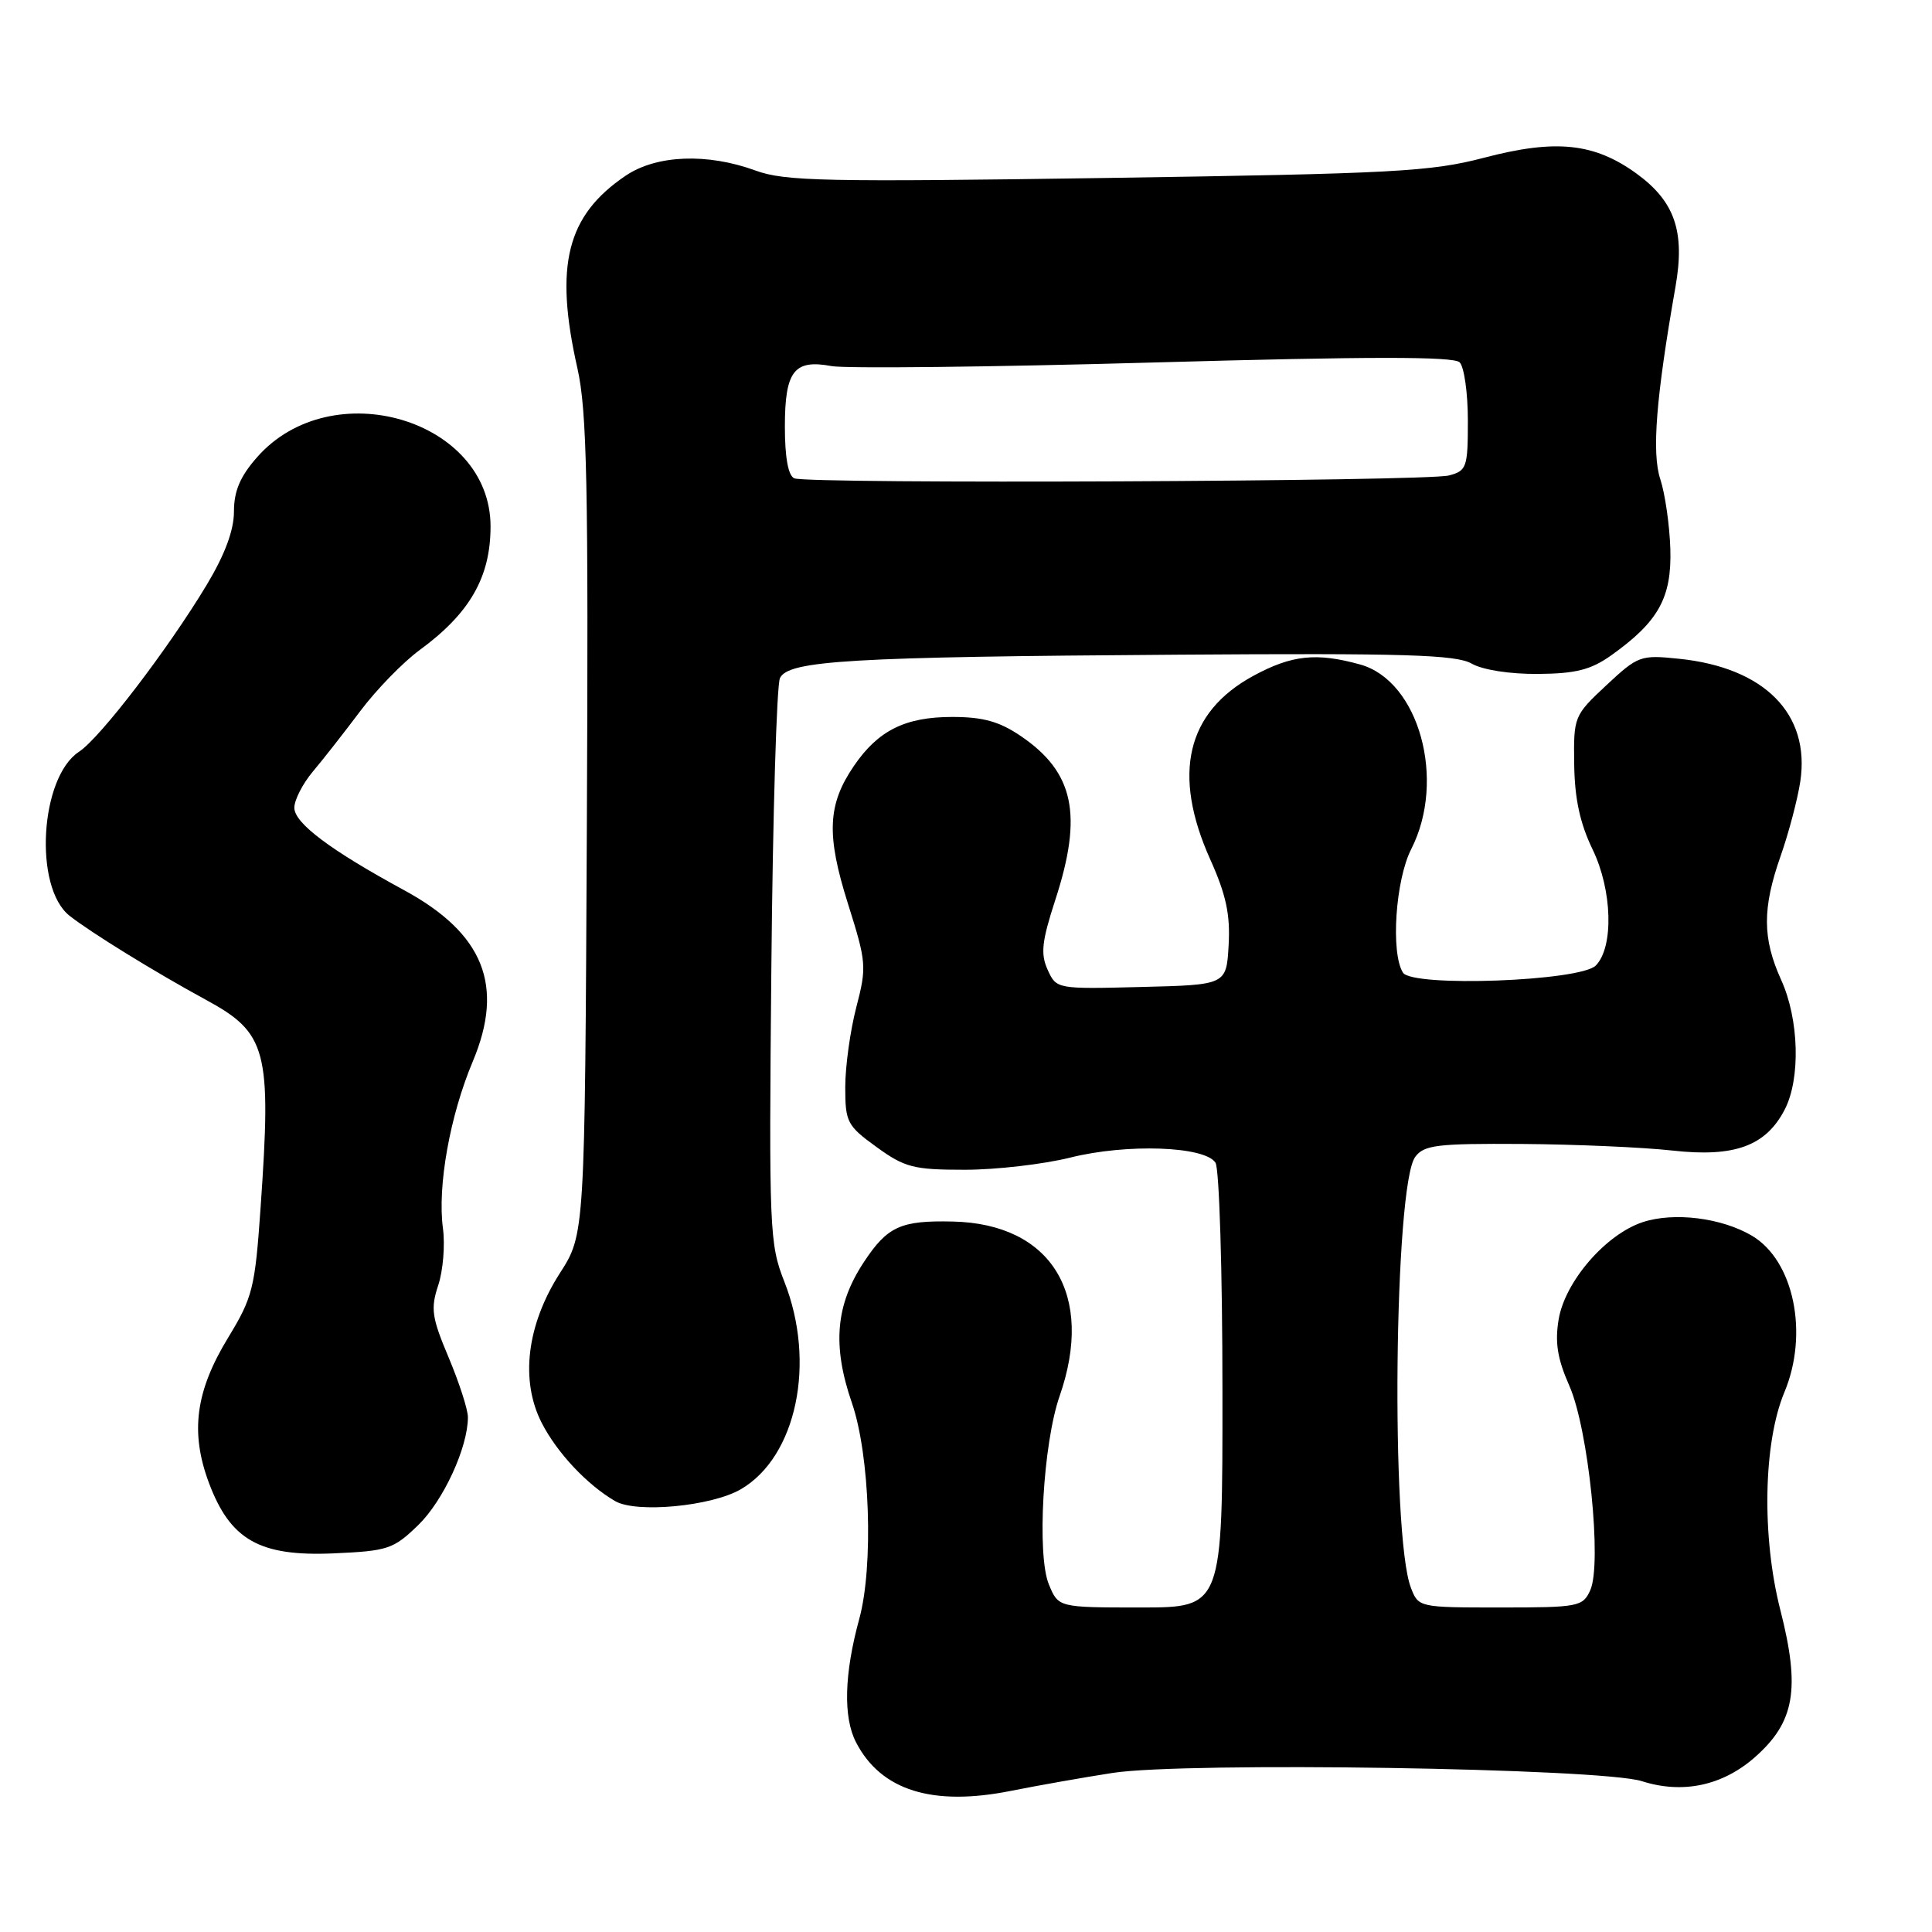 <?xml version="1.0" encoding="UTF-8" standalone="no"?>
<!DOCTYPE svg PUBLIC "-//W3C//DTD SVG 1.1//EN" "http://www.w3.org/Graphics/SVG/1.1/DTD/svg11.dtd" >
<svg xmlns="http://www.w3.org/2000/svg" xmlns:xlink="http://www.w3.org/1999/xlink" version="1.1" viewBox="0 0 256 256">
 <g >
 <path fill="currentColor"
d=" M 147.43 234.92 C 157.07 233.43 212.11 234.29 217.54 236.01 C 222.95 237.74 228.22 236.62 232.51 232.86 C 237.81 228.20 238.58 223.82 235.91 213.36 C 233.42 203.61 233.65 191.16 236.44 184.48 C 239.70 176.69 237.69 167.02 232.14 163.74 C 228.11 161.36 221.81 160.58 217.67 161.94 C 212.77 163.56 207.38 169.79 206.53 174.82 C 206.02 177.87 206.36 180.03 207.94 183.61 C 210.48 189.34 212.31 207.23 210.71 210.73 C 209.73 212.89 209.13 213.00 198.81 213.00 C 187.98 213.00 187.95 212.99 186.94 210.35 C 184.27 203.32 184.74 157.11 187.52 153.30 C 188.68 151.72 190.41 151.51 201.67 151.58 C 208.73 151.63 217.68 152.02 221.57 152.45 C 229.82 153.38 233.98 151.86 236.48 147.03 C 238.60 142.94 238.39 135.07 236.02 129.86 C 233.52 124.34 233.50 120.38 235.95 113.40 C 237.02 110.35 238.19 105.91 238.55 103.54 C 239.89 94.60 233.81 88.45 222.47 87.29 C 217.38 86.76 217.05 86.88 212.85 90.80 C 208.56 94.81 208.50 94.96 208.59 101.28 C 208.65 105.84 209.36 109.11 211.03 112.56 C 213.64 117.96 213.85 125.47 211.46 127.93 C 209.43 130.02 187.15 130.84 185.90 128.88 C 184.26 126.28 184.90 116.61 187.00 112.50 C 191.66 103.36 188.02 90.21 180.23 88.05 C 174.43 86.44 171.16 86.79 166.06 89.56 C 157.21 94.38 155.29 102.57 160.36 113.87 C 162.47 118.56 163.03 121.21 162.80 125.24 C 162.50 130.50 162.50 130.50 151.24 130.78 C 140.02 131.06 139.98 131.06 138.82 128.50 C 137.86 126.40 138.04 124.75 139.84 119.22 C 143.51 107.95 142.32 102.33 135.26 97.53 C 132.42 95.60 130.26 95.00 126.17 95.00 C 119.96 95.00 116.37 96.78 113.16 101.47 C 109.65 106.60 109.47 110.61 112.36 119.75 C 114.81 127.52 114.86 128.11 113.46 133.48 C 112.66 136.57 112.00 141.32 112.00 144.04 C 112.00 148.69 112.25 149.17 116.15 151.99 C 119.89 154.70 121.05 155.00 127.84 155.00 C 131.98 155.00 138.26 154.27 141.80 153.39 C 149.30 151.51 159.67 151.87 161.06 154.07 C 161.56 154.86 161.98 168.44 161.98 184.25 C 162.00 213.00 162.00 213.00 151.12 213.00 C 140.24 213.00 140.24 213.00 138.98 209.94 C 137.37 206.06 138.21 191.30 140.40 185.00 C 145.09 171.56 139.33 162.15 126.25 161.86 C 119.35 161.70 117.59 162.50 114.47 167.23 C 110.72 172.90 110.26 178.30 112.88 185.89 C 115.27 192.79 115.77 207.50 113.86 214.50 C 111.86 221.80 111.71 227.55 113.43 230.87 C 116.73 237.25 123.56 239.39 134.00 237.29 C 137.57 236.58 143.62 235.51 147.43 234.92 Z  M 55.41 202.09 C 58.75 198.85 62.00 191.79 62.00 187.79 C 62.00 186.77 60.85 183.21 59.45 179.88 C 57.21 174.57 57.04 173.40 58.07 170.30 C 58.71 168.36 58.99 164.96 58.69 162.75 C 57.95 157.17 59.61 147.87 62.64 140.66 C 66.87 130.61 64.10 123.69 53.54 117.95 C 43.76 112.64 39.00 109.06 39.00 107.03 C 39.00 106.00 40.11 103.84 41.46 102.23 C 42.82 100.62 45.66 96.99 47.77 94.18 C 49.89 91.36 53.40 87.76 55.56 86.17 C 62.25 81.28 65.00 76.49 65.00 69.75 C 65.00 55.57 43.93 49.34 34.05 60.60 C 31.82 63.13 31.00 65.07 31.00 67.78 C 31.00 70.27 29.80 73.48 27.39 77.50 C 22.26 86.02 13.27 97.78 10.47 99.61 C 5.30 103.00 4.44 117.55 9.20 121.33 C 11.94 123.51 20.64 128.87 27.23 132.45 C 35.39 136.87 35.99 139.12 34.53 160.00 C 33.79 170.69 33.48 171.90 30.25 177.21 C 25.90 184.34 25.18 189.77 27.68 196.48 C 30.52 204.06 34.40 206.26 44.20 205.83 C 51.40 205.51 52.13 205.27 55.41 202.09 Z  M 98.17 197.33 C 105.55 193.02 108.16 180.56 103.93 169.83 C 101.96 164.82 101.88 163.06 102.21 128.05 C 102.40 107.95 102.91 90.76 103.35 89.85 C 104.46 87.52 112.61 87.04 156.00 86.75 C 186.12 86.54 192.94 86.75 195.00 87.93 C 196.47 88.77 200.08 89.33 203.80 89.30 C 208.80 89.26 210.80 88.75 213.49 86.84 C 219.75 82.38 221.52 79.21 221.33 72.76 C 221.23 69.59 220.63 65.42 220.00 63.50 C 218.85 60.02 219.43 52.70 222.01 38.00 C 223.30 30.66 221.92 26.68 216.82 22.98 C 211.23 18.94 206.14 18.41 196.65 20.90 C 189.58 22.75 184.72 23.01 146.66 23.58 C 109.42 24.13 103.99 24.02 100.12 22.60 C 93.73 20.26 87.00 20.52 82.92 23.27 C 75.09 28.55 73.43 35.16 76.51 48.80 C 77.78 54.42 77.98 64.25 77.76 109.52 C 77.50 163.55 77.50 163.55 74.18 168.71 C 69.79 175.57 68.90 182.93 71.79 188.56 C 73.83 192.52 77.77 196.72 81.50 198.90 C 84.30 200.54 94.30 199.59 98.17 197.33 Z  M 105.25 63.38 C 104.44 63.03 104.00 60.62 104.00 56.54 C 104.00 49.16 105.22 47.58 110.19 48.51 C 112.03 48.85 131.27 48.64 152.93 48.03 C 181.37 47.23 192.62 47.22 193.41 48.01 C 194.01 48.61 194.50 52.08 194.50 55.72 C 194.50 61.93 194.35 62.38 192.00 63.00 C 188.99 63.80 107.04 64.16 105.25 63.38 Z "/>
</g>
</svg>